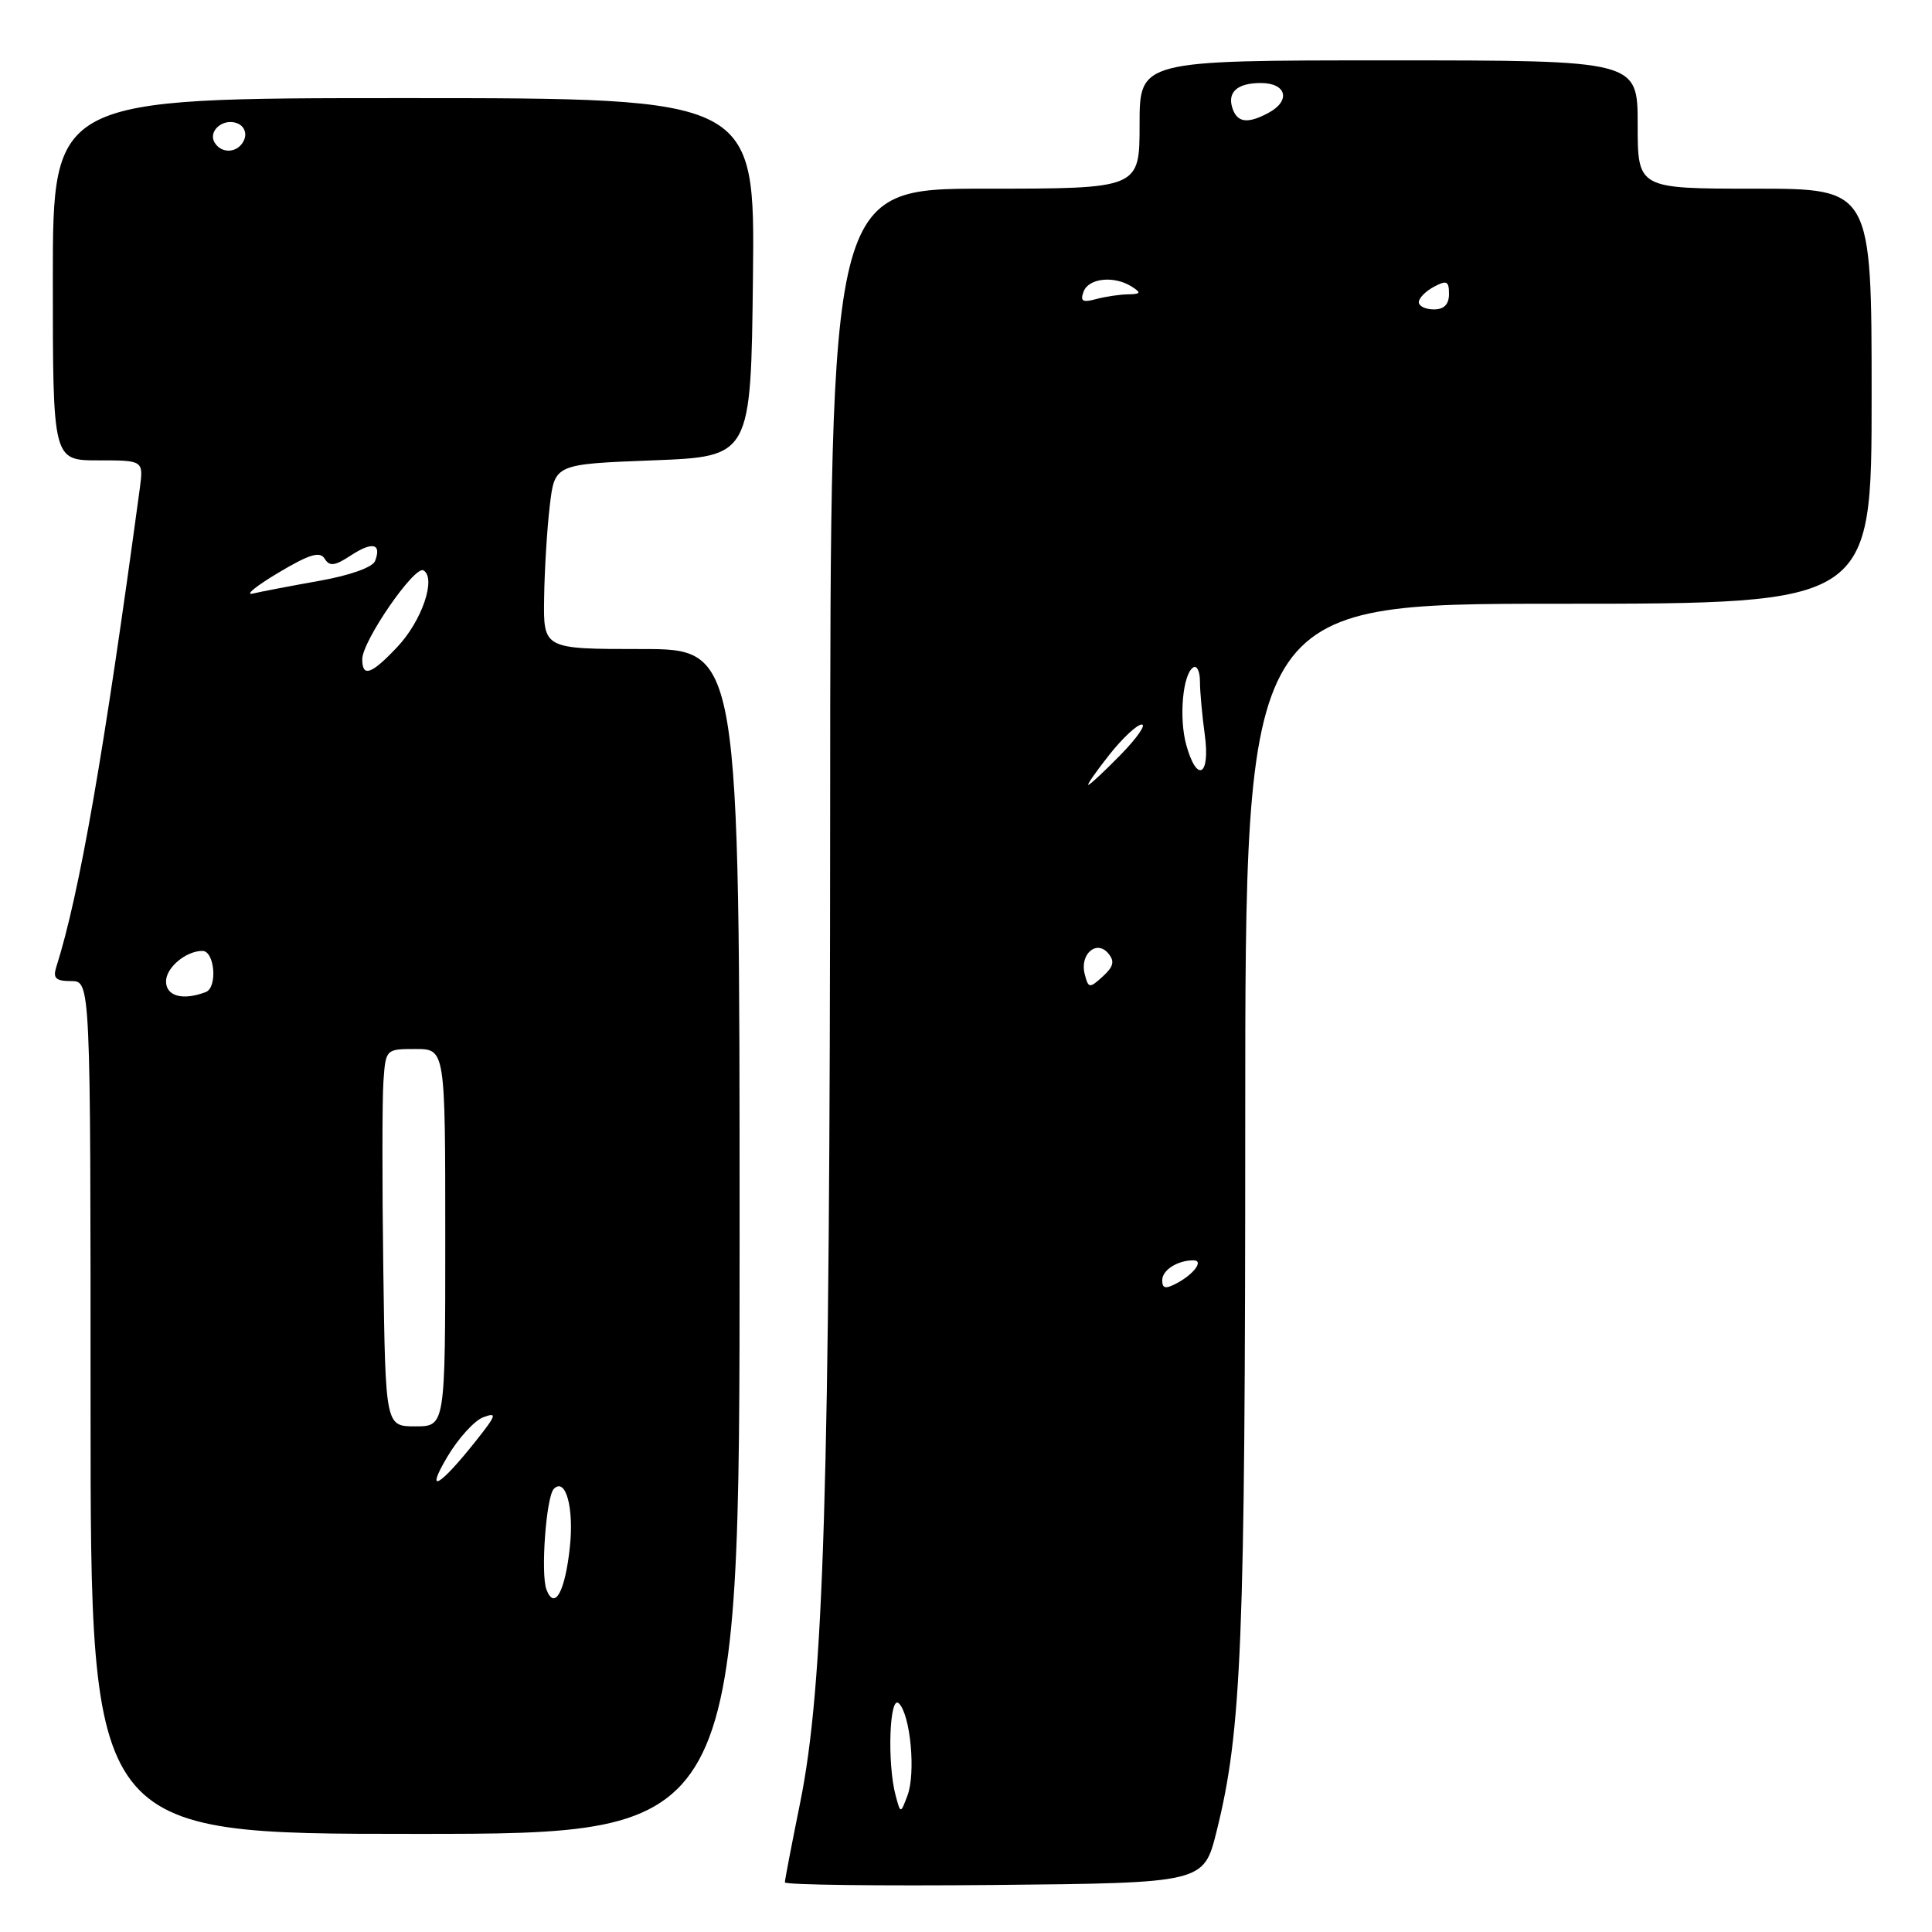 <?xml version="1.0" encoding="UTF-8" standalone="no"?>
<!DOCTYPE svg PUBLIC "-//W3C//DTD SVG 1.1//EN" "http://www.w3.org/Graphics/SVG/1.1/DTD/svg11.dtd" >
<svg xmlns="http://www.w3.org/2000/svg" xmlns:xlink="http://www.w3.org/1999/xlink" version="1.1" viewBox="0 0 256 256">
 <g >
 <path fill="currentColor"
d=" M 161.20 242.68 C 164.53 229.35 165.00 217.77 165.00 148.54 C 165.00 80.00 165.00 80.00 206.50 80.00 C 248.00 80.00 248.00 80.00 248.00 52.50 C 248.00 25.00 248.00 25.00 232.50 25.00 C 217.00 25.00 217.00 25.00 217.00 16.50 C 217.00 8.00 217.00 8.00 184.00 8.00 C 151.00 8.00 151.00 8.00 151.00 16.50 C 151.00 25.00 151.00 25.00 130.52 25.00 C 110.03 25.00 110.03 25.00 110.00 107.75 C 109.97 197.34 109.17 223.43 106.01 238.94 C 104.91 244.37 104.00 249.09 104.00 249.42 C 104.00 249.76 116.49 249.91 131.75 249.77 C 159.50 249.50 159.50 249.50 161.20 242.68 Z  M 98.00 164.50 C 98.00 86.00 98.00 86.00 85.00 86.00 C 72.00 86.00 72.00 86.00 72.10 79.25 C 72.15 75.54 72.49 70.03 72.85 67.00 C 73.50 61.50 73.50 61.50 86.50 61.00 C 99.50 60.50 99.50 60.50 99.77 36.75 C 100.04 13.00 100.04 13.00 53.52 13.00 C 7.00 13.00 7.00 13.00 7.00 37.00 C 7.00 61.00 7.00 61.00 13.01 61.00 C 19.02 61.00 19.02 61.00 18.52 64.75 C 13.76 99.91 10.52 118.50 7.45 128.16 C 6.99 129.62 7.40 130.00 9.43 130.00 C 12.00 130.00 12.00 130.00 12.00 186.50 C 12.00 243.00 12.00 243.00 55.00 243.00 C 98.00 243.00 98.00 243.00 98.00 164.50 Z  M 118.68 237.93 C 117.53 233.64 117.86 224.46 119.11 225.71 C 120.65 227.25 121.36 234.98 120.24 237.93 C 119.33 240.35 119.33 240.35 118.68 237.93 Z  M 154.00 169.64 C 154.00 168.29 156.02 167.00 158.14 167.00 C 159.54 167.00 158.23 168.81 155.94 170.03 C 154.44 170.83 154.00 170.75 154.00 169.64 Z  M 143.73 129.08 C 143.04 126.44 145.31 124.46 146.86 126.34 C 147.73 127.38 147.55 128.09 146.12 129.39 C 144.36 130.99 144.22 130.97 143.73 129.08 Z  M 147.00 100.00 C 148.74 97.80 150.67 96.00 151.29 96.00 C 151.90 96.00 150.65 97.80 148.50 100.00 C 146.35 102.20 144.42 104.00 144.21 104.00 C 144.00 104.00 145.26 102.20 147.00 100.00 Z  M 157.19 98.72 C 156.19 95.12 156.72 89.29 158.12 88.43 C 158.60 88.13 159.00 88.97 159.00 90.30 C 159.00 91.63 159.29 94.81 159.64 97.36 C 160.39 102.83 158.60 103.82 157.19 98.72 Z  M 188.00 40.04 C 188.00 39.50 188.90 38.59 190.00 38.00 C 191.70 37.09 192.00 37.24 192.00 38.96 C 192.00 40.33 191.34 41.00 190.00 41.00 C 188.90 41.00 188.00 40.57 188.00 40.04 Z  M 143.59 38.62 C 144.28 36.83 147.68 36.50 150.00 38.00 C 151.24 38.80 151.16 38.97 149.50 39.00 C 148.40 39.01 146.48 39.30 145.24 39.63 C 143.43 40.12 143.10 39.91 143.59 38.62 Z  M 163.38 14.55 C 162.51 12.29 163.85 11.00 167.06 11.00 C 170.48 11.00 171.08 13.35 168.07 14.96 C 165.41 16.39 164.04 16.26 163.38 14.55 Z  M 72.41 210.63 C 71.62 208.57 72.37 198.29 73.39 197.28 C 74.95 195.72 76.07 199.77 75.51 204.99 C 74.88 210.91 73.49 213.44 72.41 210.63 Z  M 59.27 193.04 C 60.72 190.59 62.87 188.22 64.04 187.79 C 65.90 187.10 65.79 187.48 63.12 190.85 C 58.24 197.01 56.24 198.15 59.27 193.04 Z  M 50.79 168.25 C 50.63 156.84 50.64 145.59 50.81 143.25 C 51.11 139.02 51.13 139.00 55.06 139.00 C 59.00 139.00 59.00 139.00 59.00 164.00 C 59.00 189.00 59.00 189.00 55.04 189.00 C 51.08 189.00 51.08 189.00 50.79 168.25 Z  M 22.00 130.04 C 22.00 128.21 24.64 126.00 26.82 126.00 C 28.45 126.00 28.85 130.84 27.27 131.45 C 24.24 132.61 22.00 132.01 22.00 130.04 Z  M 48.00 87.35 C 48.00 84.94 54.96 74.86 56.12 75.58 C 57.83 76.63 55.90 82.28 52.65 85.72 C 49.21 89.37 48.00 89.80 48.00 87.35 Z  M 36.85 75.91 C 41.01 73.43 42.39 73.01 43.02 74.03 C 43.67 75.08 44.36 75.00 46.50 73.59 C 49.35 71.73 50.59 72.01 49.70 74.33 C 49.38 75.17 46.38 76.24 42.33 76.96 C 38.57 77.63 34.60 78.39 33.50 78.65 C 32.40 78.90 33.91 77.67 36.85 75.91 Z  M 28.45 18.91 C 27.51 17.39 29.55 15.61 31.42 16.33 C 32.31 16.67 32.72 17.57 32.38 18.46 C 31.69 20.24 29.43 20.50 28.45 18.91 Z "/>
</g>
</svg>